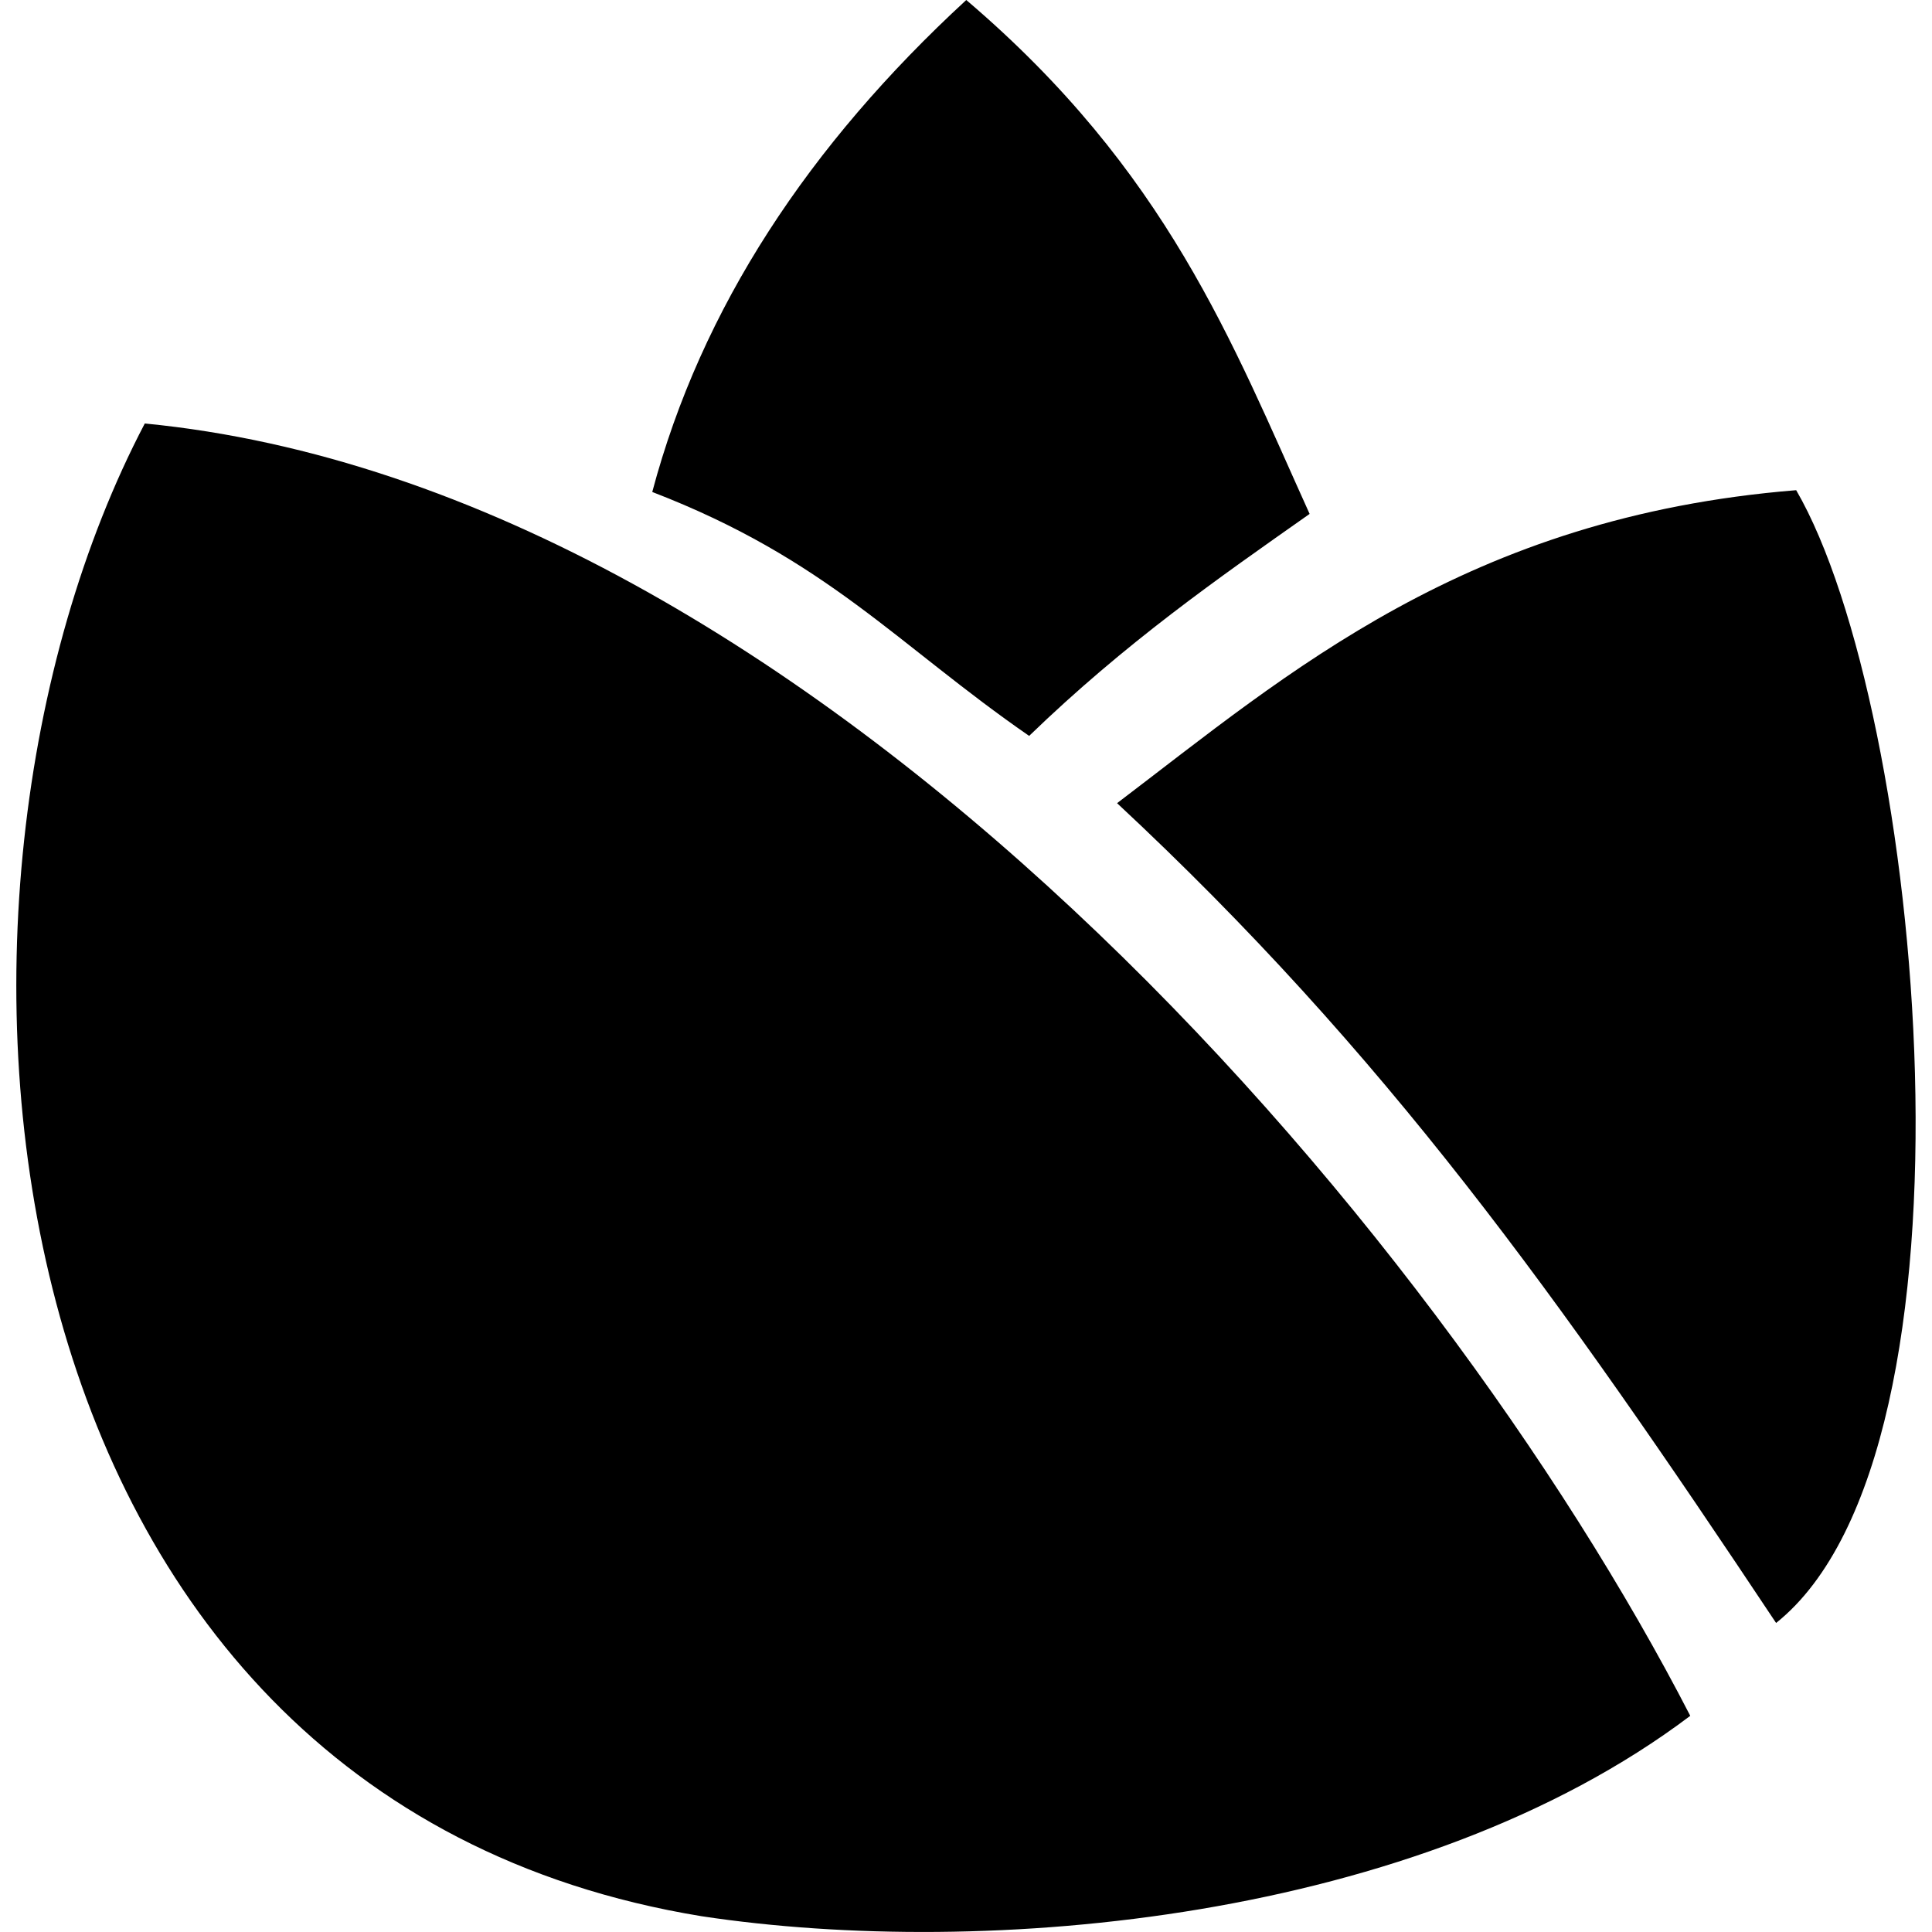 <svg xmlns="http://www.w3.org/2000/svg" width="200" height="200" viewBox="0 0 52.917 52.917"><path d="M17.865 13.475C19.208 8.429 22.16 3.968 26.466 0c5.507 4.691 7.28 9.383 9.404 14.076-2.52 1.774-5.033 3.52-7.682 6.08-3.627-2.508-5.53-4.834-10.323-6.681zm12.731 8.524c4.69-3.561 9.581-7.844 18.601-8.573 3.466 5.964 5.392 26.277-.55 31.027-5.964-8.96-10.71-15.616-18.05-22.454ZM19.218 52.485C-.762 49.22-2.857 24.6 3.966 11.599c18.29 1.78 35.379 21.905 42.33 35.397-7.46 5.626-19.307 6.665-27.078 5.489z" style="fill:#000;fill-opacity:1;stroke-width:1.654"/></svg>